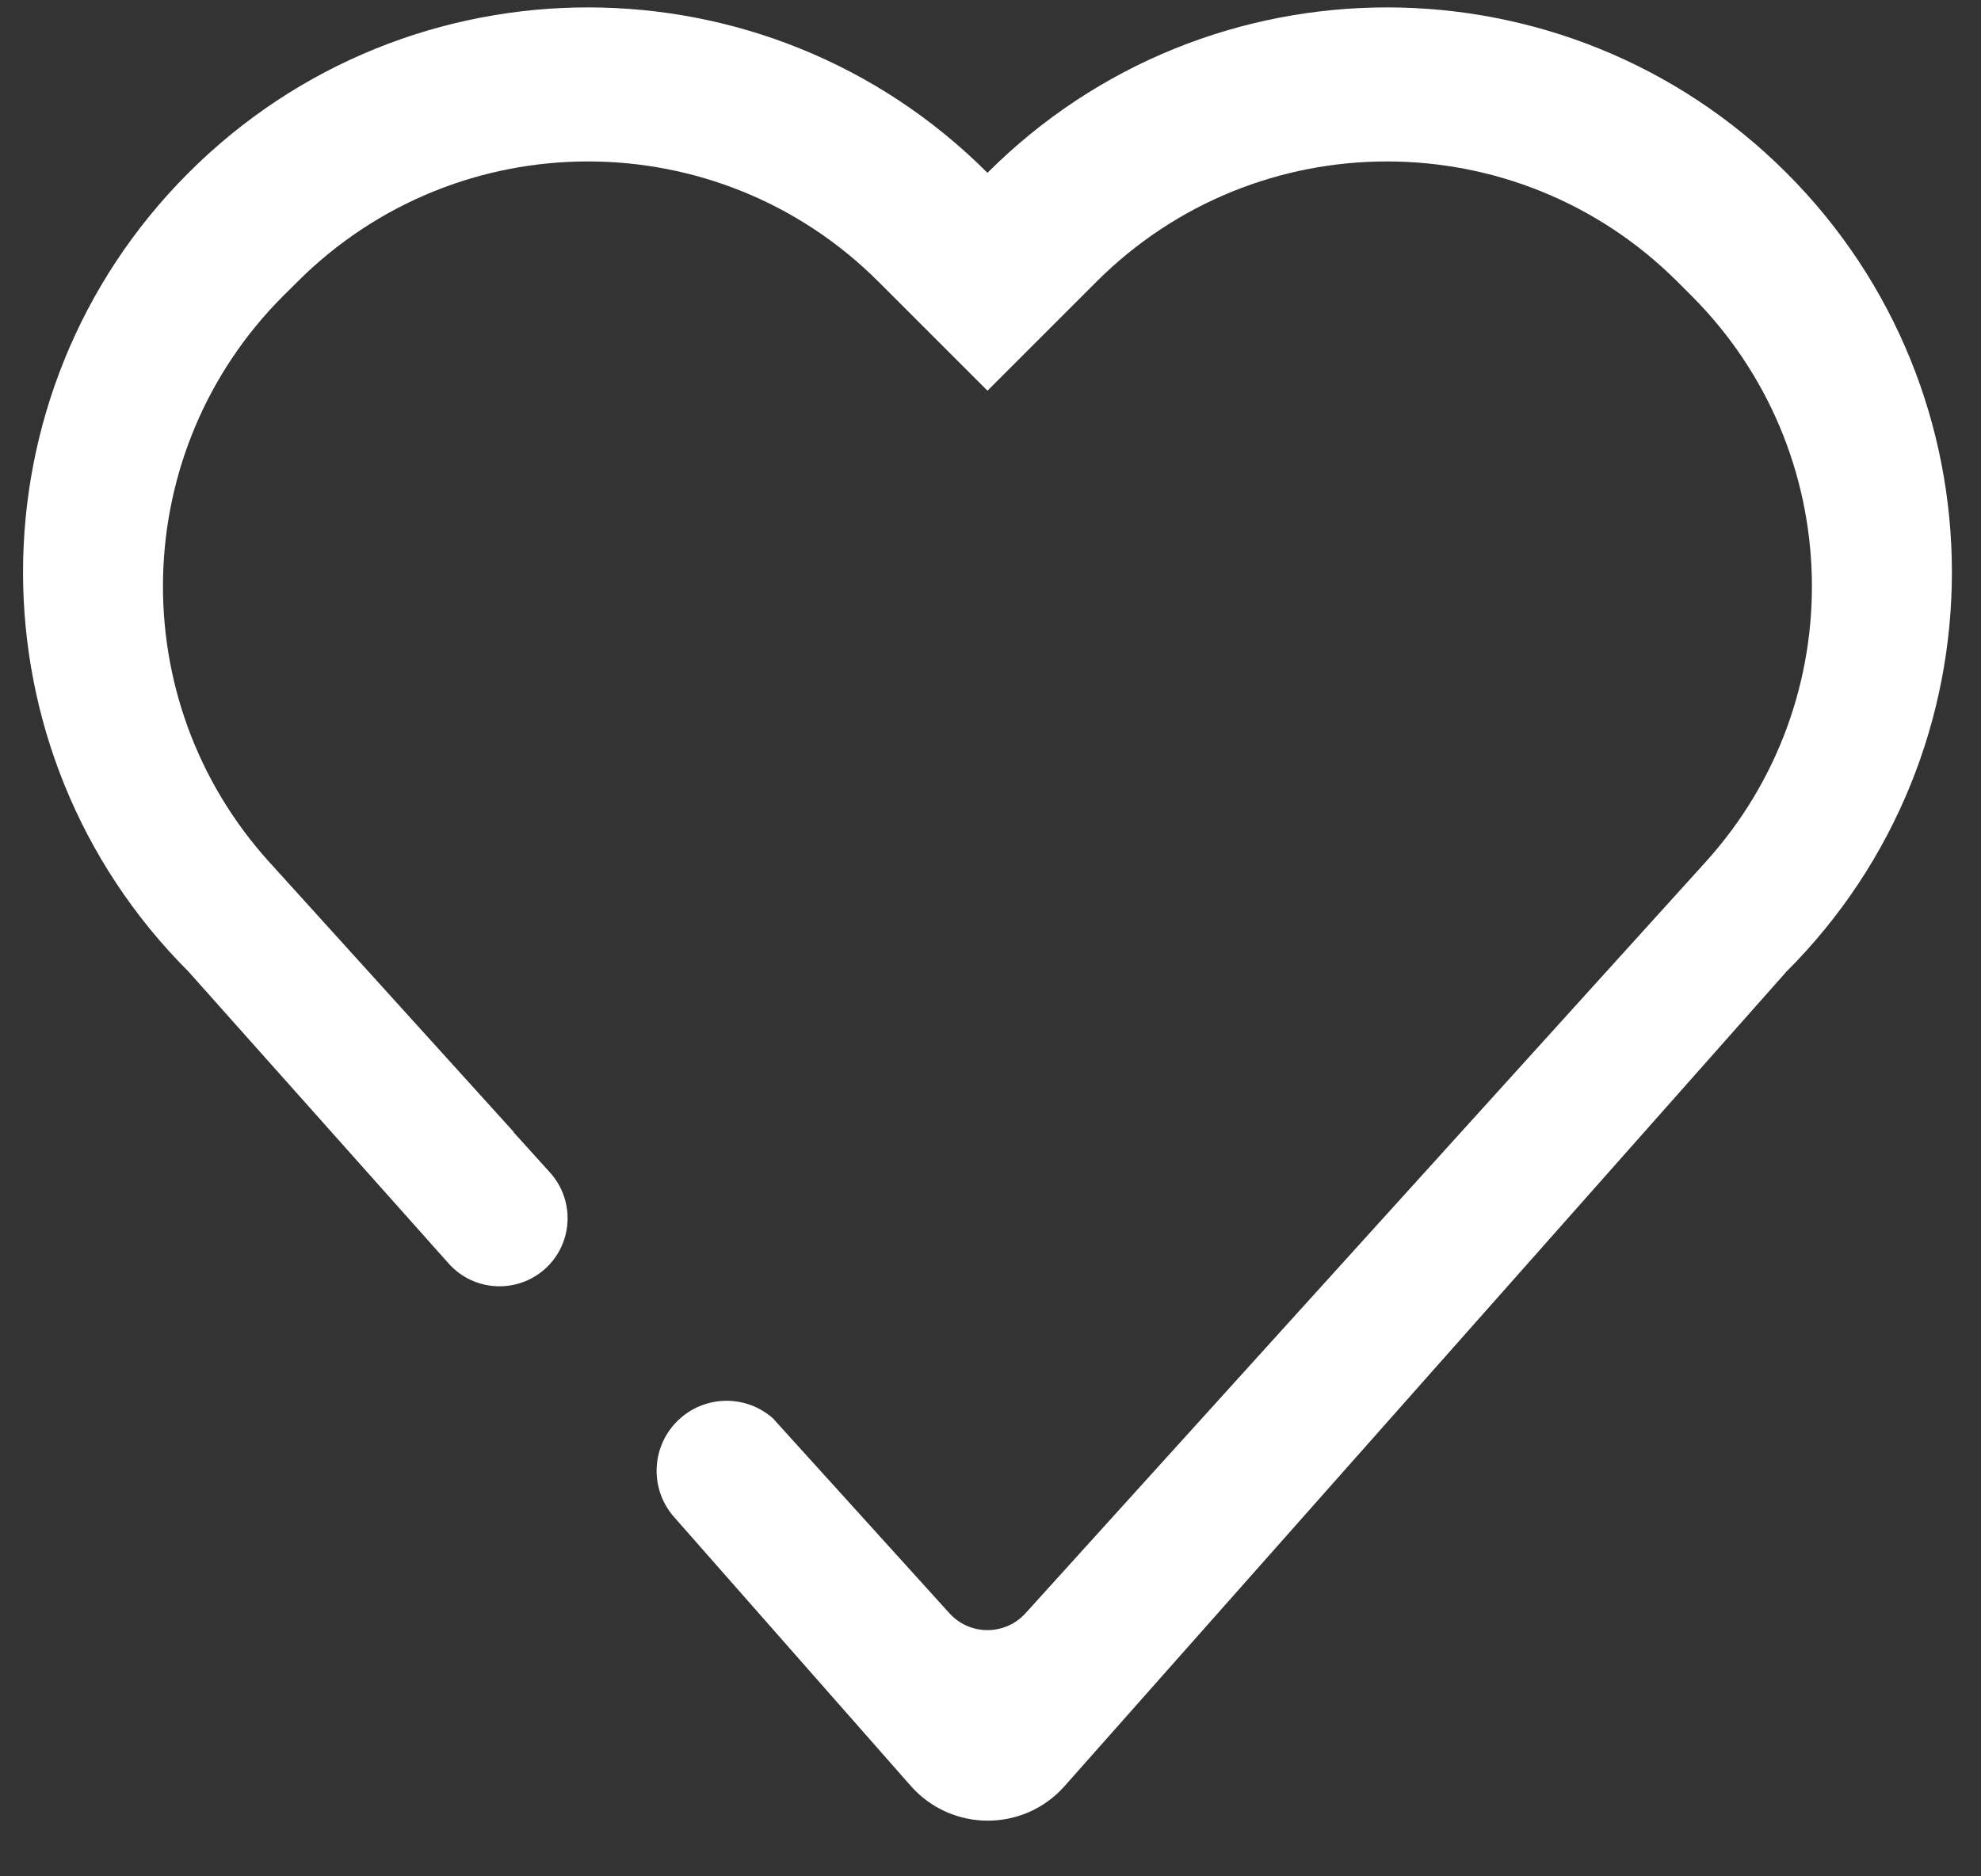 <svg width="19" height="18" viewBox="0 0 19 18" fill="none" xmlns="http://www.w3.org/2000/svg">
<rect x="0" y="0" width="19" height="18" fill="#333333" stroke="none"/>
<path fill-rule="evenodd" clip-rule="evenodd" d="M4.929 10.861C4.928 10.861 4.926 10.861 4.925 10.861L5.275 11.248C5.518 11.517 5.496 11.932 5.227 12.173C4.957 12.414 4.543 12.391 4.303 12.121L1.808 9.321C-0.308 7.205 -0.308 3.774 1.808 1.658C3.924 -0.458 7.355 -0.458 9.471 1.658C11.587 -0.458 15.018 -0.458 17.134 1.658C19.25 3.774 19.25 7.205 17.134 9.321L10.211 17.134C9.818 17.578 9.125 17.576 8.734 17.131L6.465 14.553C6.223 14.278 6.246 13.86 6.517 13.613C6.773 13.38 7.159 13.382 7.412 13.605L9.106 15.476C9.301 15.692 9.64 15.692 9.836 15.476L16.359 8.269C17.769 6.712 17.709 4.323 16.224 2.838L16.089 2.703C14.55 1.164 12.055 1.164 10.516 2.703L9.471 3.748L8.426 2.703C6.887 1.164 4.392 1.164 2.853 2.703L2.717 2.838C1.232 4.323 1.173 6.712 2.582 8.269L4.929 10.861Z" fill="white"/>
</svg>
